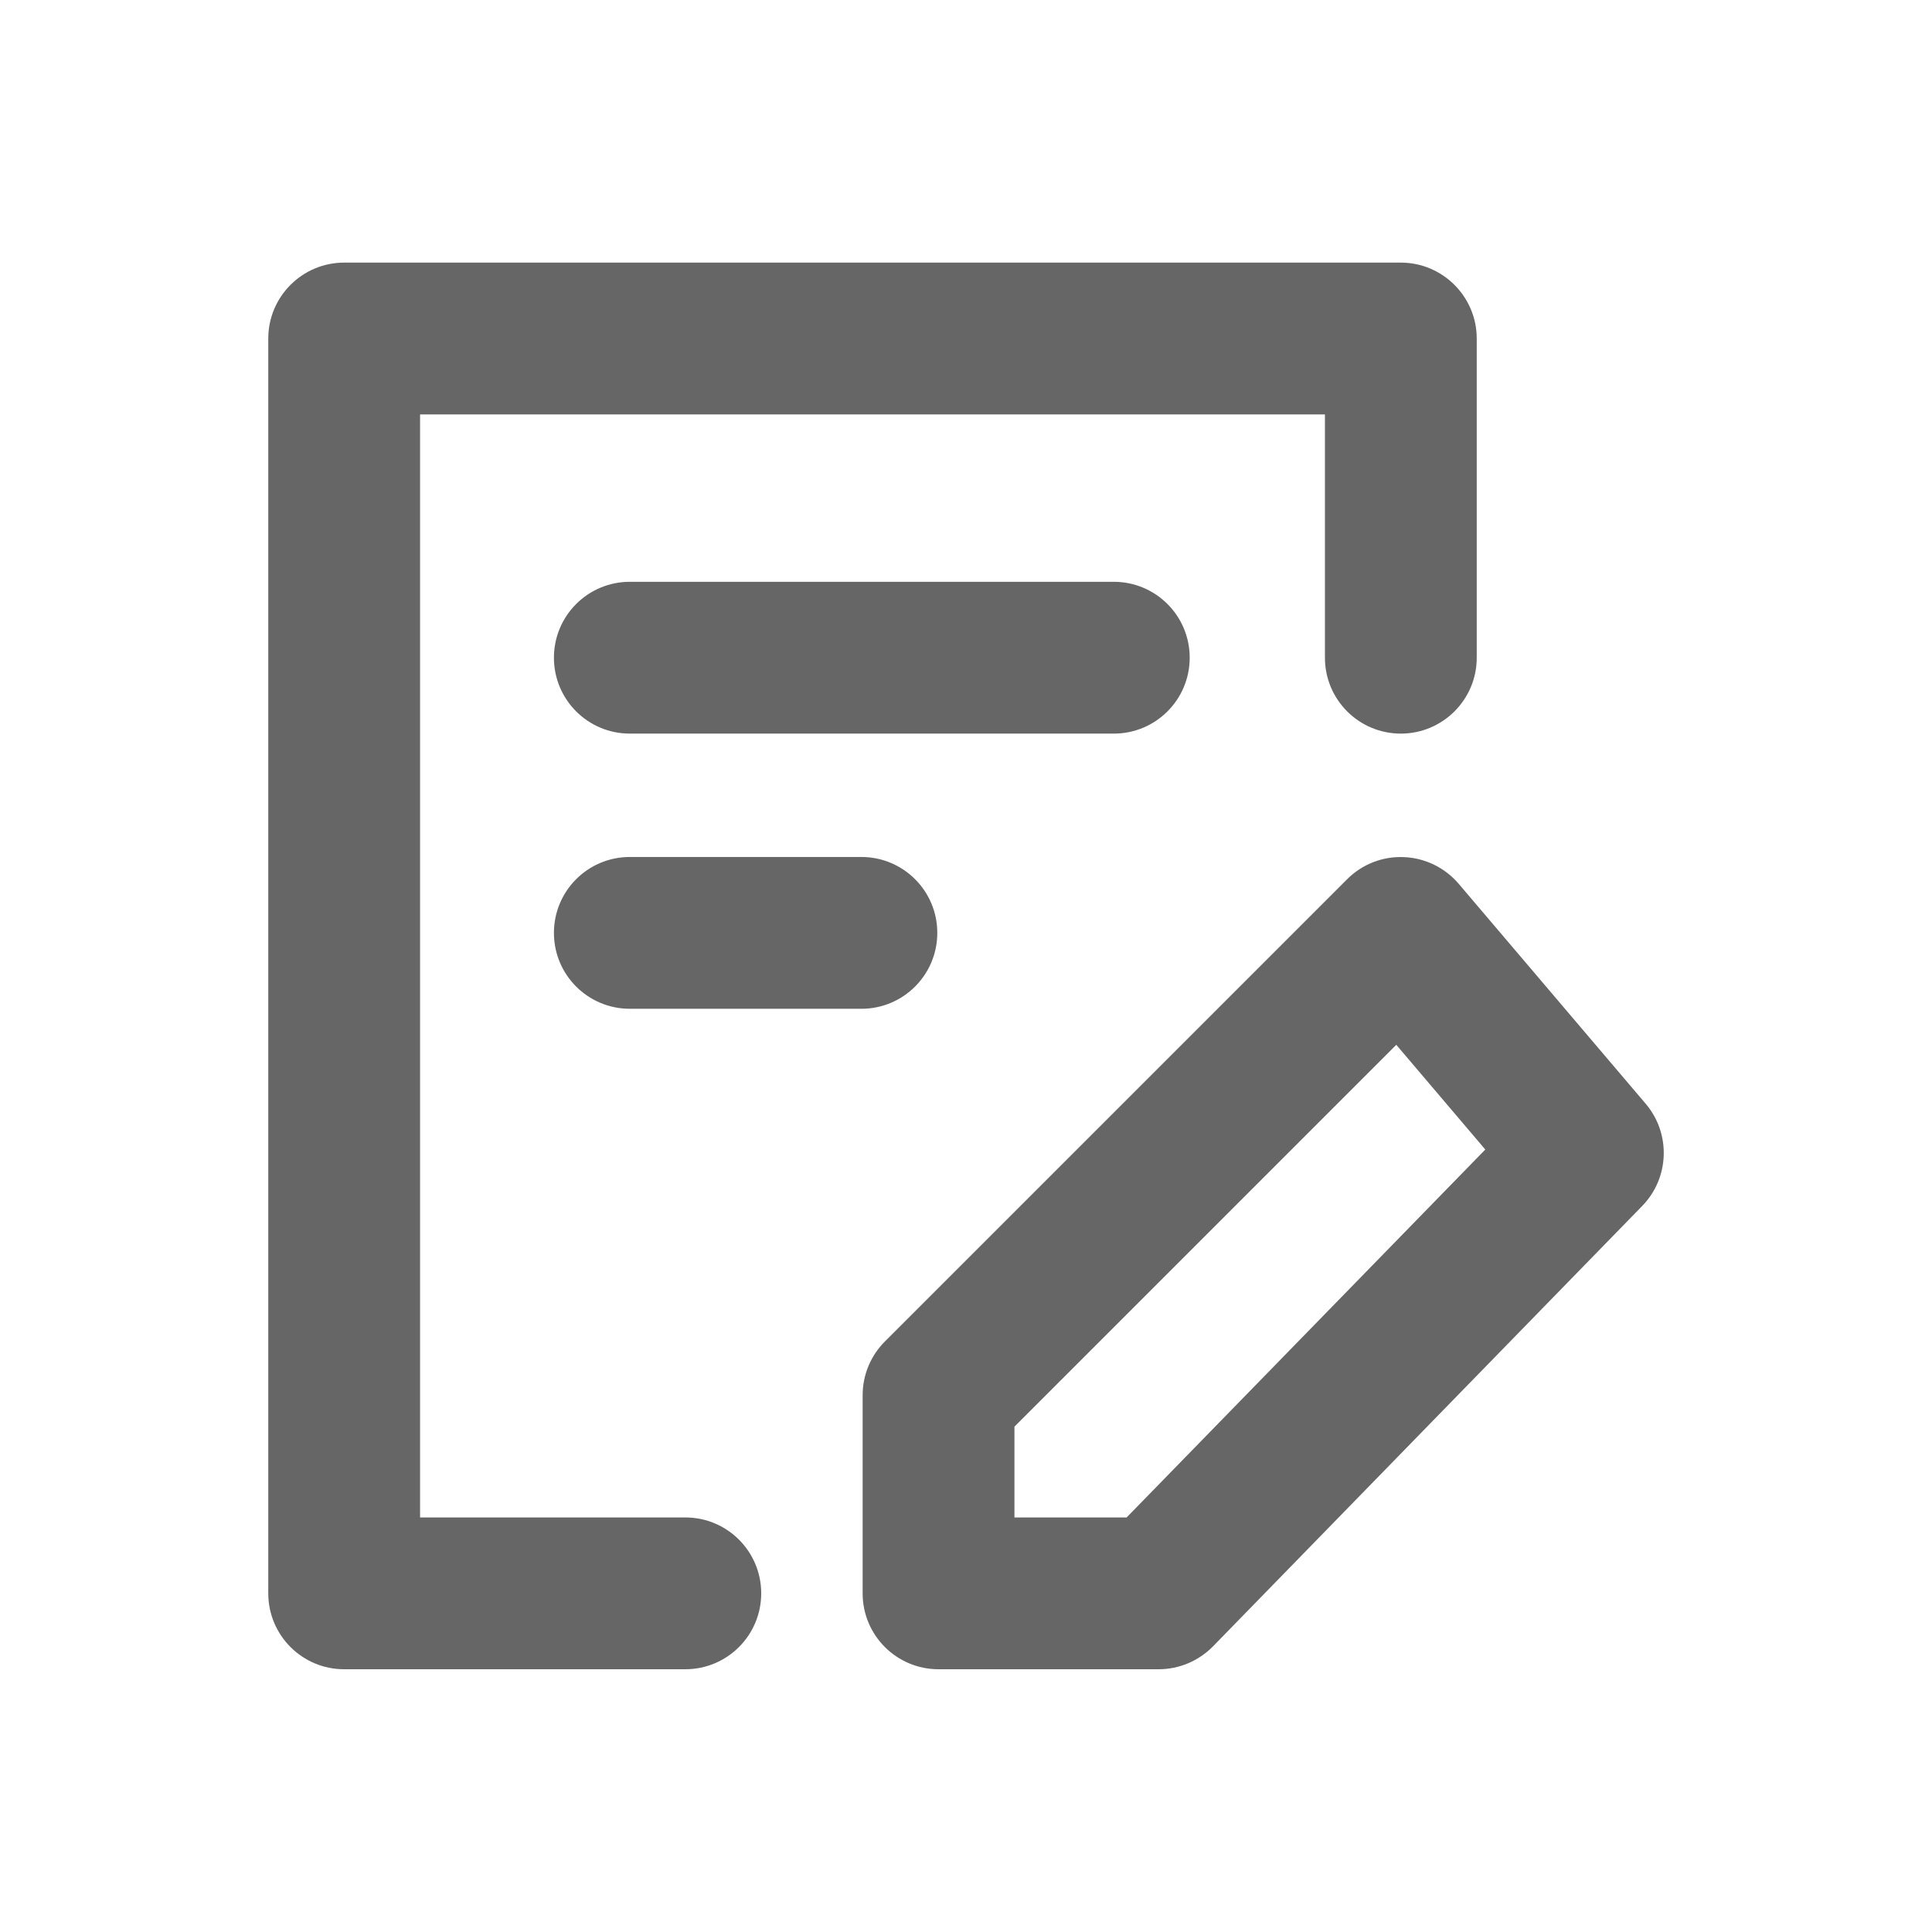 <svg xmlns="http://www.w3.org/2000/svg" width="14" height="14" viewBox="0 0 14 14" fill="none">
  <path fill-rule="evenodd" clip-rule="evenodd" d="M1.944 2.453C1.944 2.15 2.19 1.903 2.494 1.903H10.151C10.454 1.903 10.701 2.15 10.701 2.453V4.766C10.701 5.07 10.454 5.316 10.151 5.316C9.847 5.316 9.601 5.07 9.601 4.766V3.003H3.044V10.996H4.966C5.27 10.996 5.516 11.242 5.516 11.546C5.516 11.85 5.27 12.096 4.966 12.096H2.494C2.19 12.096 1.944 11.85 1.944 11.546V2.453ZM4.014 4.766C4.014 4.462 4.26 4.216 4.564 4.216H8.071C8.375 4.216 8.621 4.462 8.621 4.766C8.621 5.07 8.375 5.316 8.071 5.316H4.564C4.26 5.316 4.014 5.07 4.014 4.766ZM10.173 6.211C10.326 6.217 10.47 6.287 10.57 6.404L11.926 7.999C12.109 8.215 12.098 8.536 11.9 8.739L8.79 11.93C8.686 12.036 8.544 12.096 8.396 12.096H6.801C6.497 12.096 6.251 11.85 6.251 11.546V10.11C6.251 9.964 6.309 9.824 6.412 9.721L9.762 6.371C9.87 6.263 10.019 6.204 10.173 6.211ZM4.014 6.76C4.014 6.456 4.26 6.21 4.564 6.21H6.242C6.546 6.21 6.792 6.456 6.792 6.76C6.792 7.064 6.546 7.31 6.242 7.31H4.564C4.26 7.31 4.014 7.064 4.014 6.76ZM7.351 10.338V10.996H8.164L10.763 8.33L10.118 7.571L7.351 10.338Z" fill="#666666"/>
</svg>